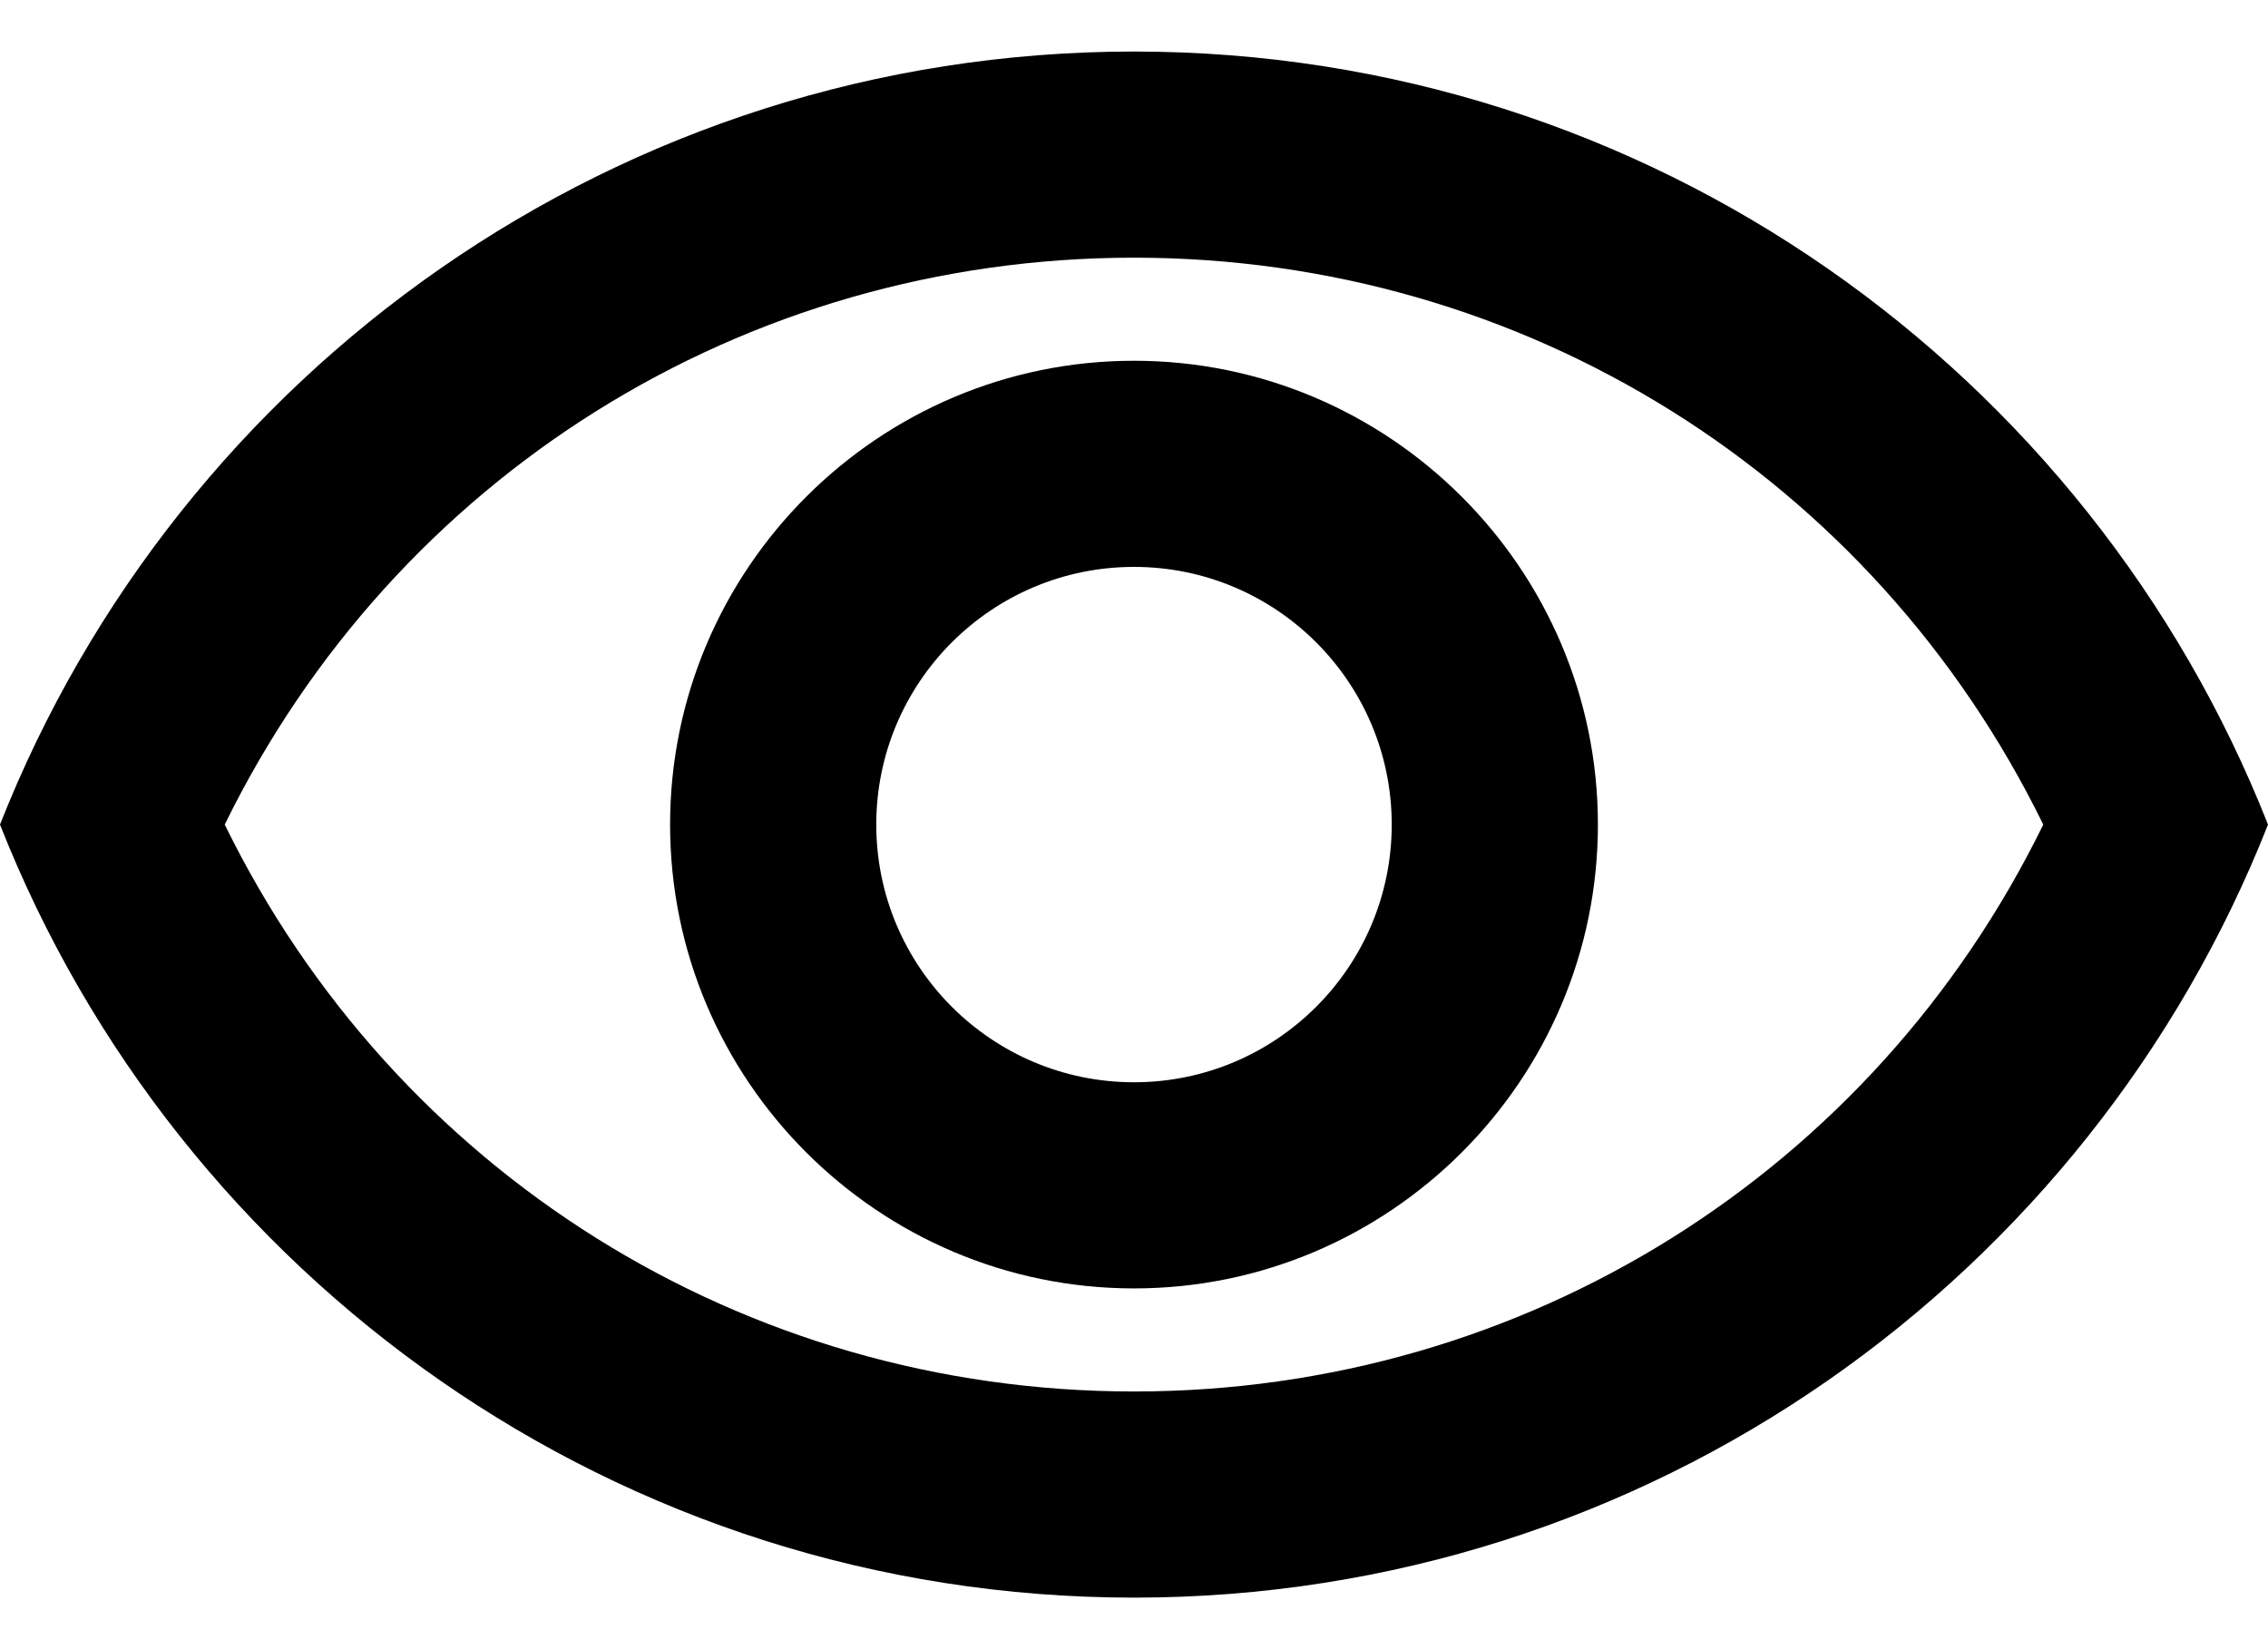 <svg width="22" height="16" viewBox="0 0 22 16" fill="none" xmlns="http://www.w3.org/2000/svg">
<path fill-rule="evenodd" clip-rule="evenodd" d="M0 8C1.73 3.61 6 0.5 11 0.5C16 0.5 20.27 3.61 22 8C20.27 12.39 16 15.5 11 15.5C6 15.5 1.73 12.39 0 8ZM19.82 8C18.17 4.63 14.79 2.5 11 2.5C7.21 2.5 3.83 4.63 2.18 8C3.83 11.37 7.21 13.5 11 13.5C14.79 13.5 18.17 11.37 19.82 8ZM11 5.5C12.38 5.5 13.5 6.62 13.5 8C13.5 9.38 12.38 10.5 11 10.5C9.62 10.5 8.5 9.38 8.5 8C8.5 6.62 9.62 5.5 11 5.5ZM6.5 8C6.5 5.52 8.52 3.5 11 3.5C13.48 3.5 15.5 5.52 15.5 8C15.5 10.48 13.48 12.5 11 12.5C8.52 12.5 6.5 10.48 6.5 8Z" fill="black" fill-opacity="1"/>
</svg>
